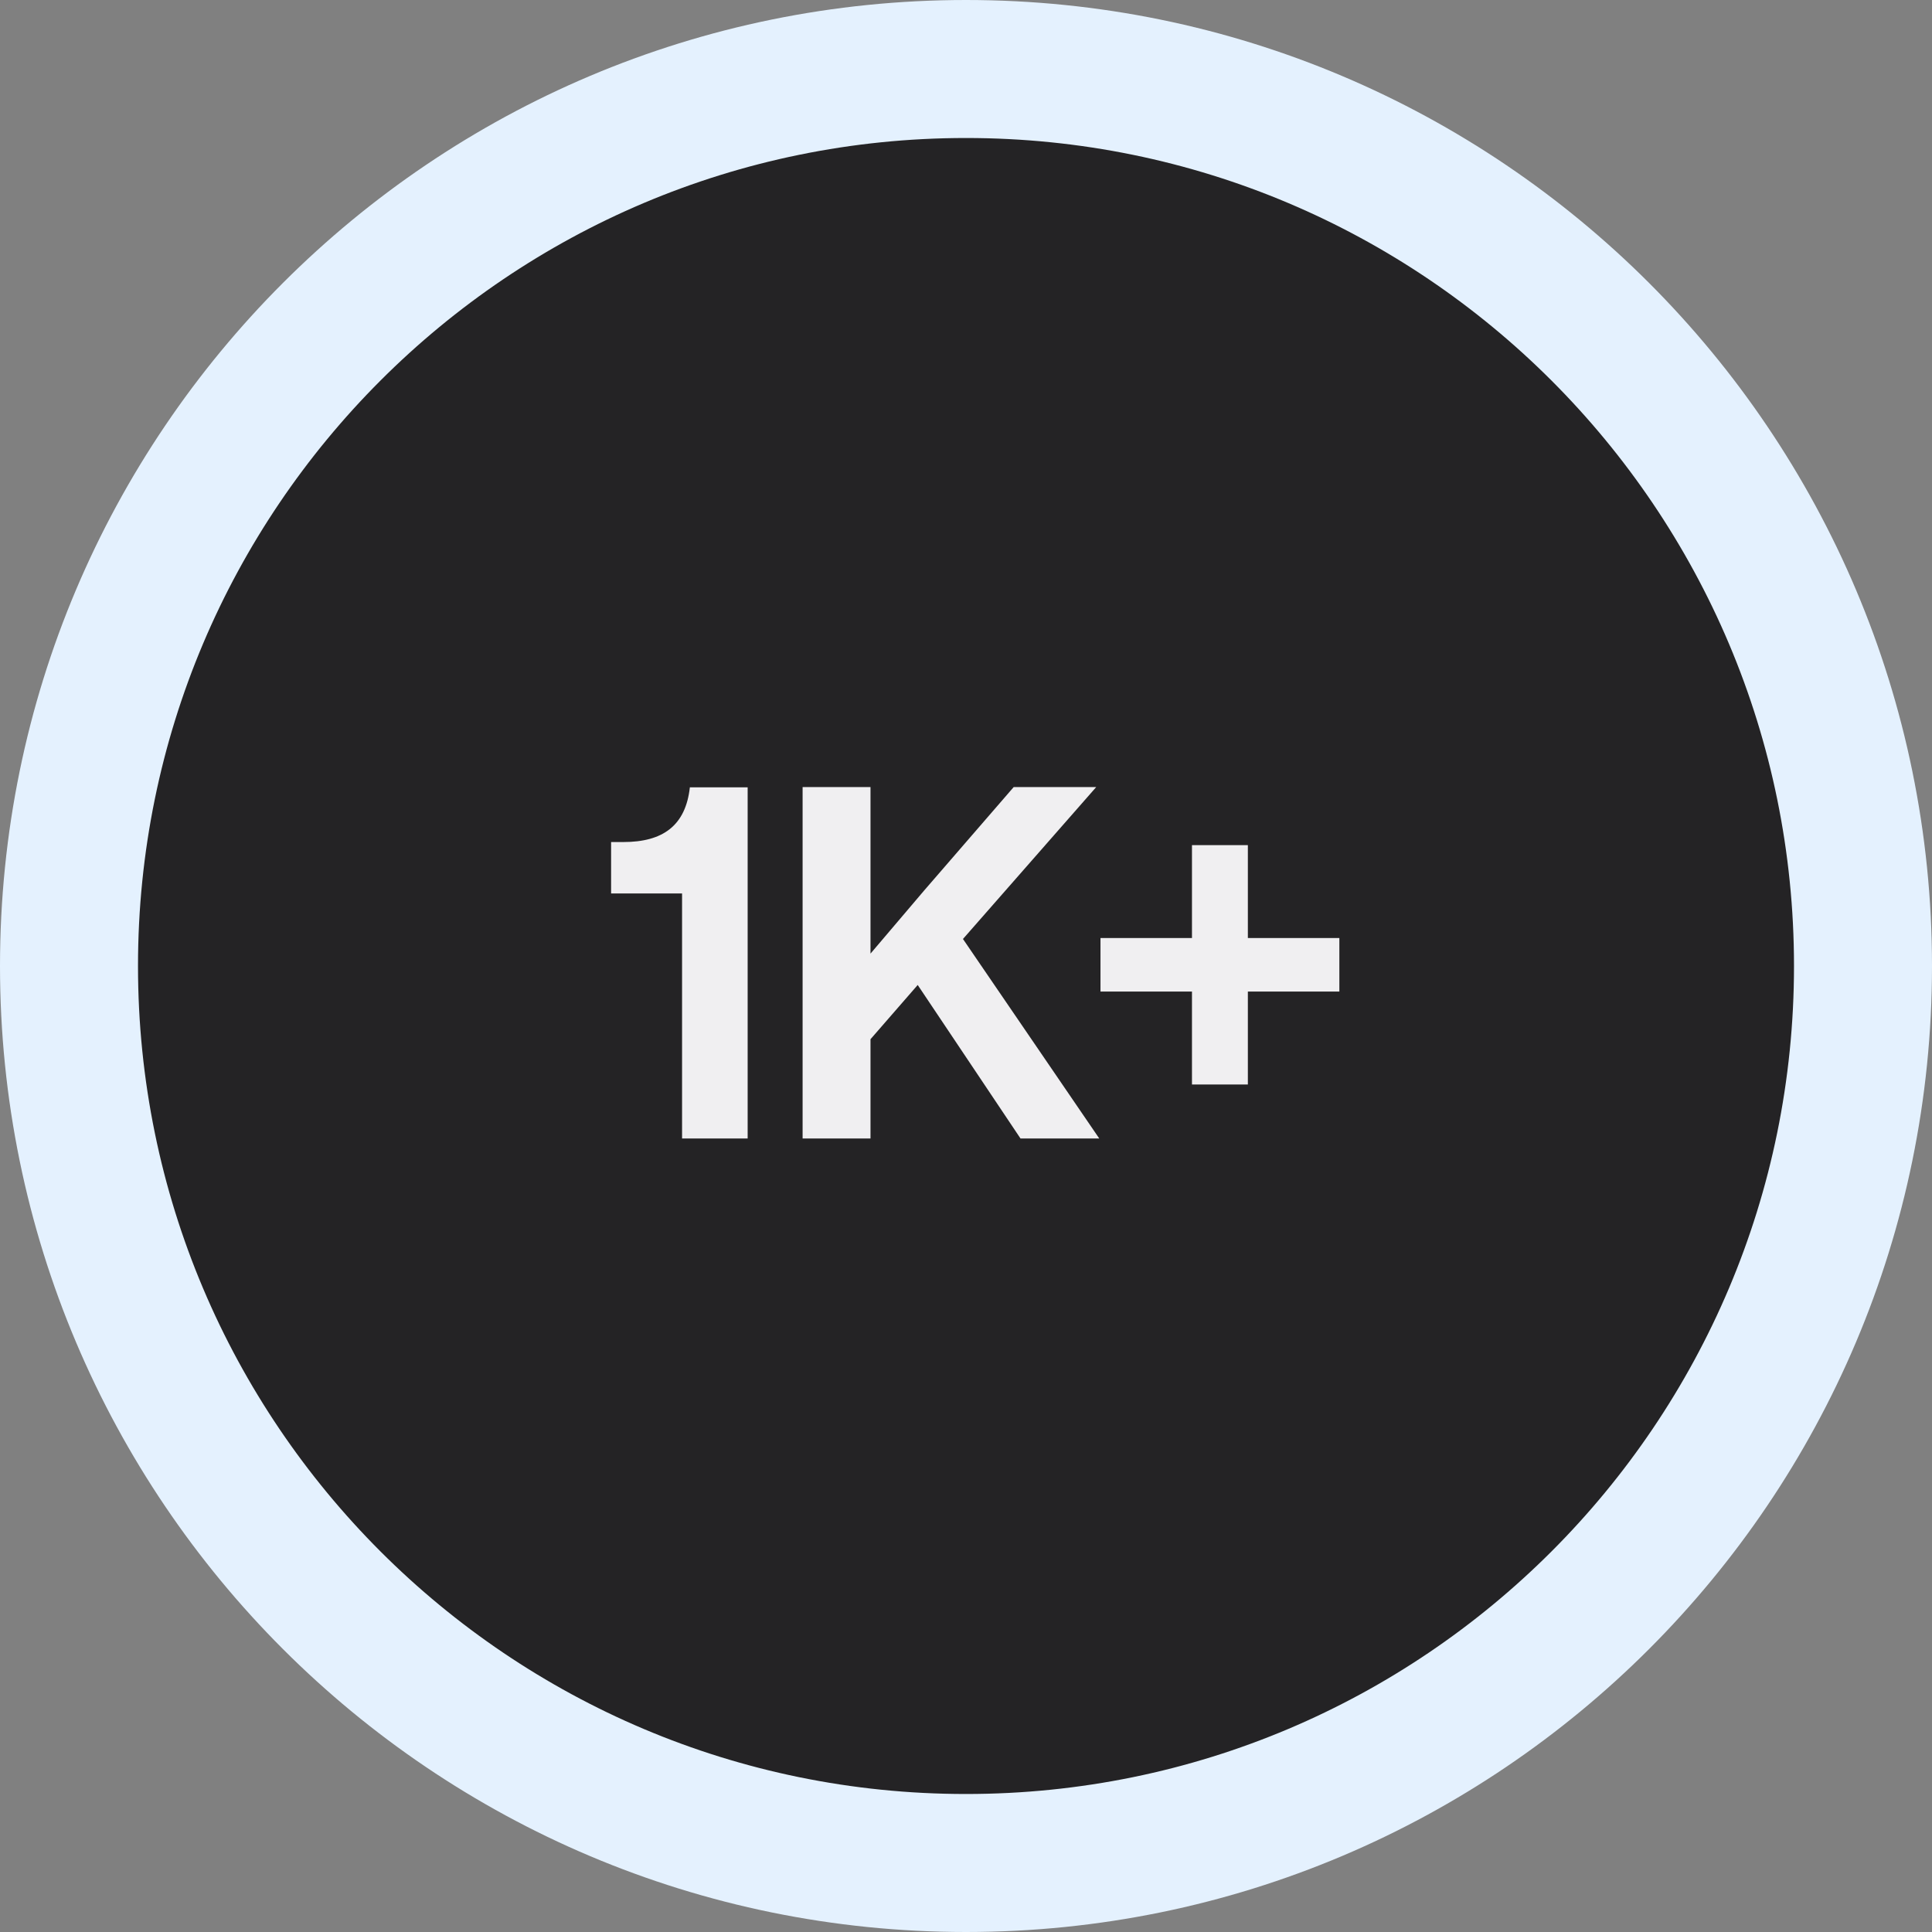 <svg width="56" height="56" viewBox="0 0 56 56" fill="none" xmlns="http://www.w3.org/2000/svg">
<rect x="0" y="0" width="56" height="56" fill="#808080" stroke="none"/>
<path d="M28 2C42.359 2 54 13.641 54 28C54 42.359 42.359 54 28 54C13.641 54 2 42.359 2 28C2 13.641 13.641 2 28 2Z" fill="#242325" stroke="#E4F1FE" stroke-width="4"/>
<path d="M19.77 33V25.898H17.713V24.407H18.068C19.217 24.407 19.873 23.929 19.996 22.821H21.671V33H19.77ZM23.264 33V22.814H25.232V27.641L26.784 25.815L29.382 22.814H31.774L27.912 27.217L31.863 33H29.58L26.6 28.55L25.232 30.122V33H23.264ZM34.55 31.435V28.741H31.898V27.189H34.55V24.496H36.17V27.189H38.822V28.741H36.17V31.435H34.55Z" fill="#F0EFF1"/>
</svg>
